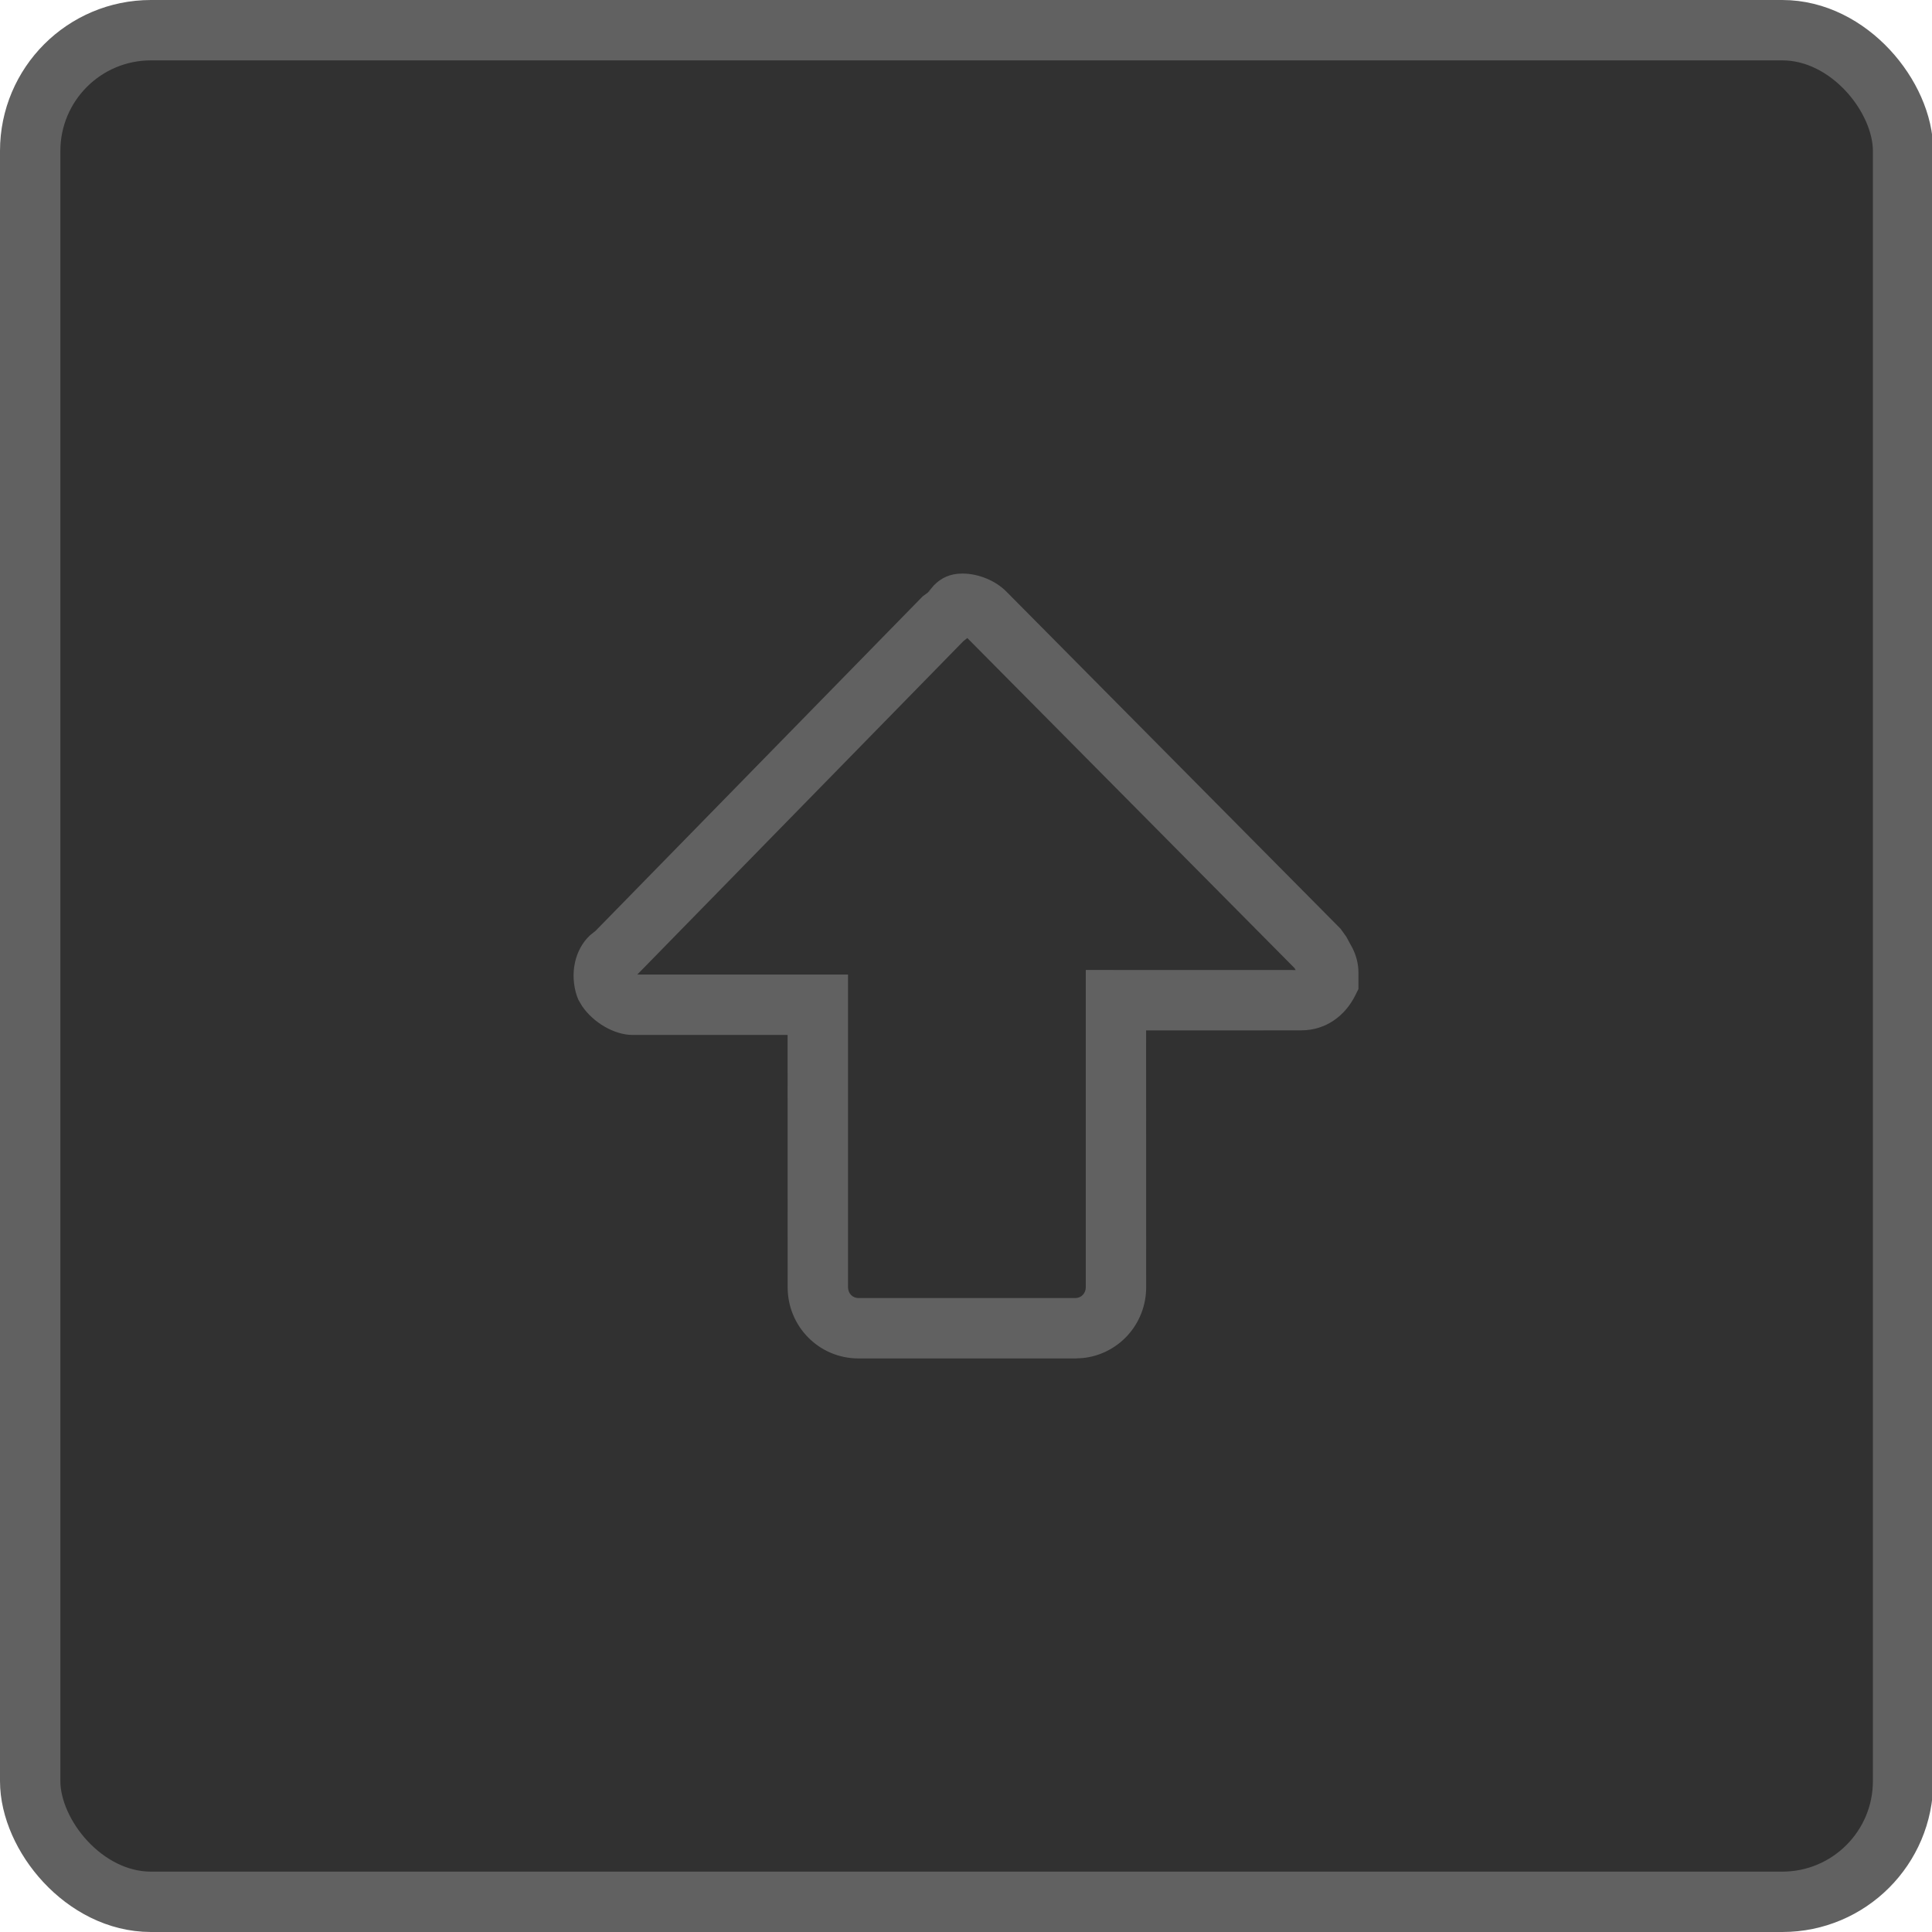<?xml version="1.0" encoding="UTF-8"?>
<svg width="32px" height="32px" viewBox="0 0 32 32" version="1.1" xmlns="http://www.w3.org/2000/svg" xmlns:xlink="http://www.w3.org/1999/xlink">
    <title>4.组件/2.通用/按钮/4.图标按钮/方向选择/上/禁用</title>
    <g id="4.组件/2.通用/按钮/4.图标按钮/方向选择/上/禁用" stroke="none" stroke-width="1" fill="none" fill-rule="evenodd">
        <rect id="bgc" stroke="#616161" fill="#313131" x="0.5" y="0.5" width="31.021" height="31" rx="2"></rect>
        <path d="M15.438,9.581 L15.335,9.642 C15.067,9.825 14.858,10.17 14.858,10.478 L14.858,13.045 L10.679,13.046 C10.027,13.046 9.5,13.568 9.5,14.219 L9.5,17.81 L9.506,17.931 C9.566,18.525 10.067,18.984 10.679,18.984 L14.933,18.983 L14.934,21.551 C14.934,21.961 15.176,22.28 15.514,22.448 L15.619,22.5 L15.887,22.5 C16.038,22.5 16.168,22.465 16.297,22.401 L16.486,22.298 L16.616,22.205 L22.201,16.669 C22.379,16.493 22.5,16.213 22.5,15.94 C22.5,15.734 22.427,15.588 22.305,15.468 L22.184,15.366 L22.207,15.393 C22.211,15.399 22.216,15.407 22.22,15.415 L22.123,15.283 L16.582,9.864 L16.512,9.776 C16.272,9.516 15.868,9.434 15.503,9.555 L15.438,9.581 Z M15.858,10.555 L21.382,15.958 L21.432,16.022 L15.965,21.442 L15.933,21.46 L15.934,17.984 L10.679,17.984 C10.577,17.984 10.5,17.907 10.5,17.81 L10.5,14.219 C10.5,14.122 10.577,14.046 10.679,14.046 L15.858,14.046 L15.858,10.555 Z" id="Fill-1" fill="#616161" fill-rule="nonzero" transform="translate(16, 16) rotate(-90) translate(-16, -16) "></path>
    </g>
</svg>